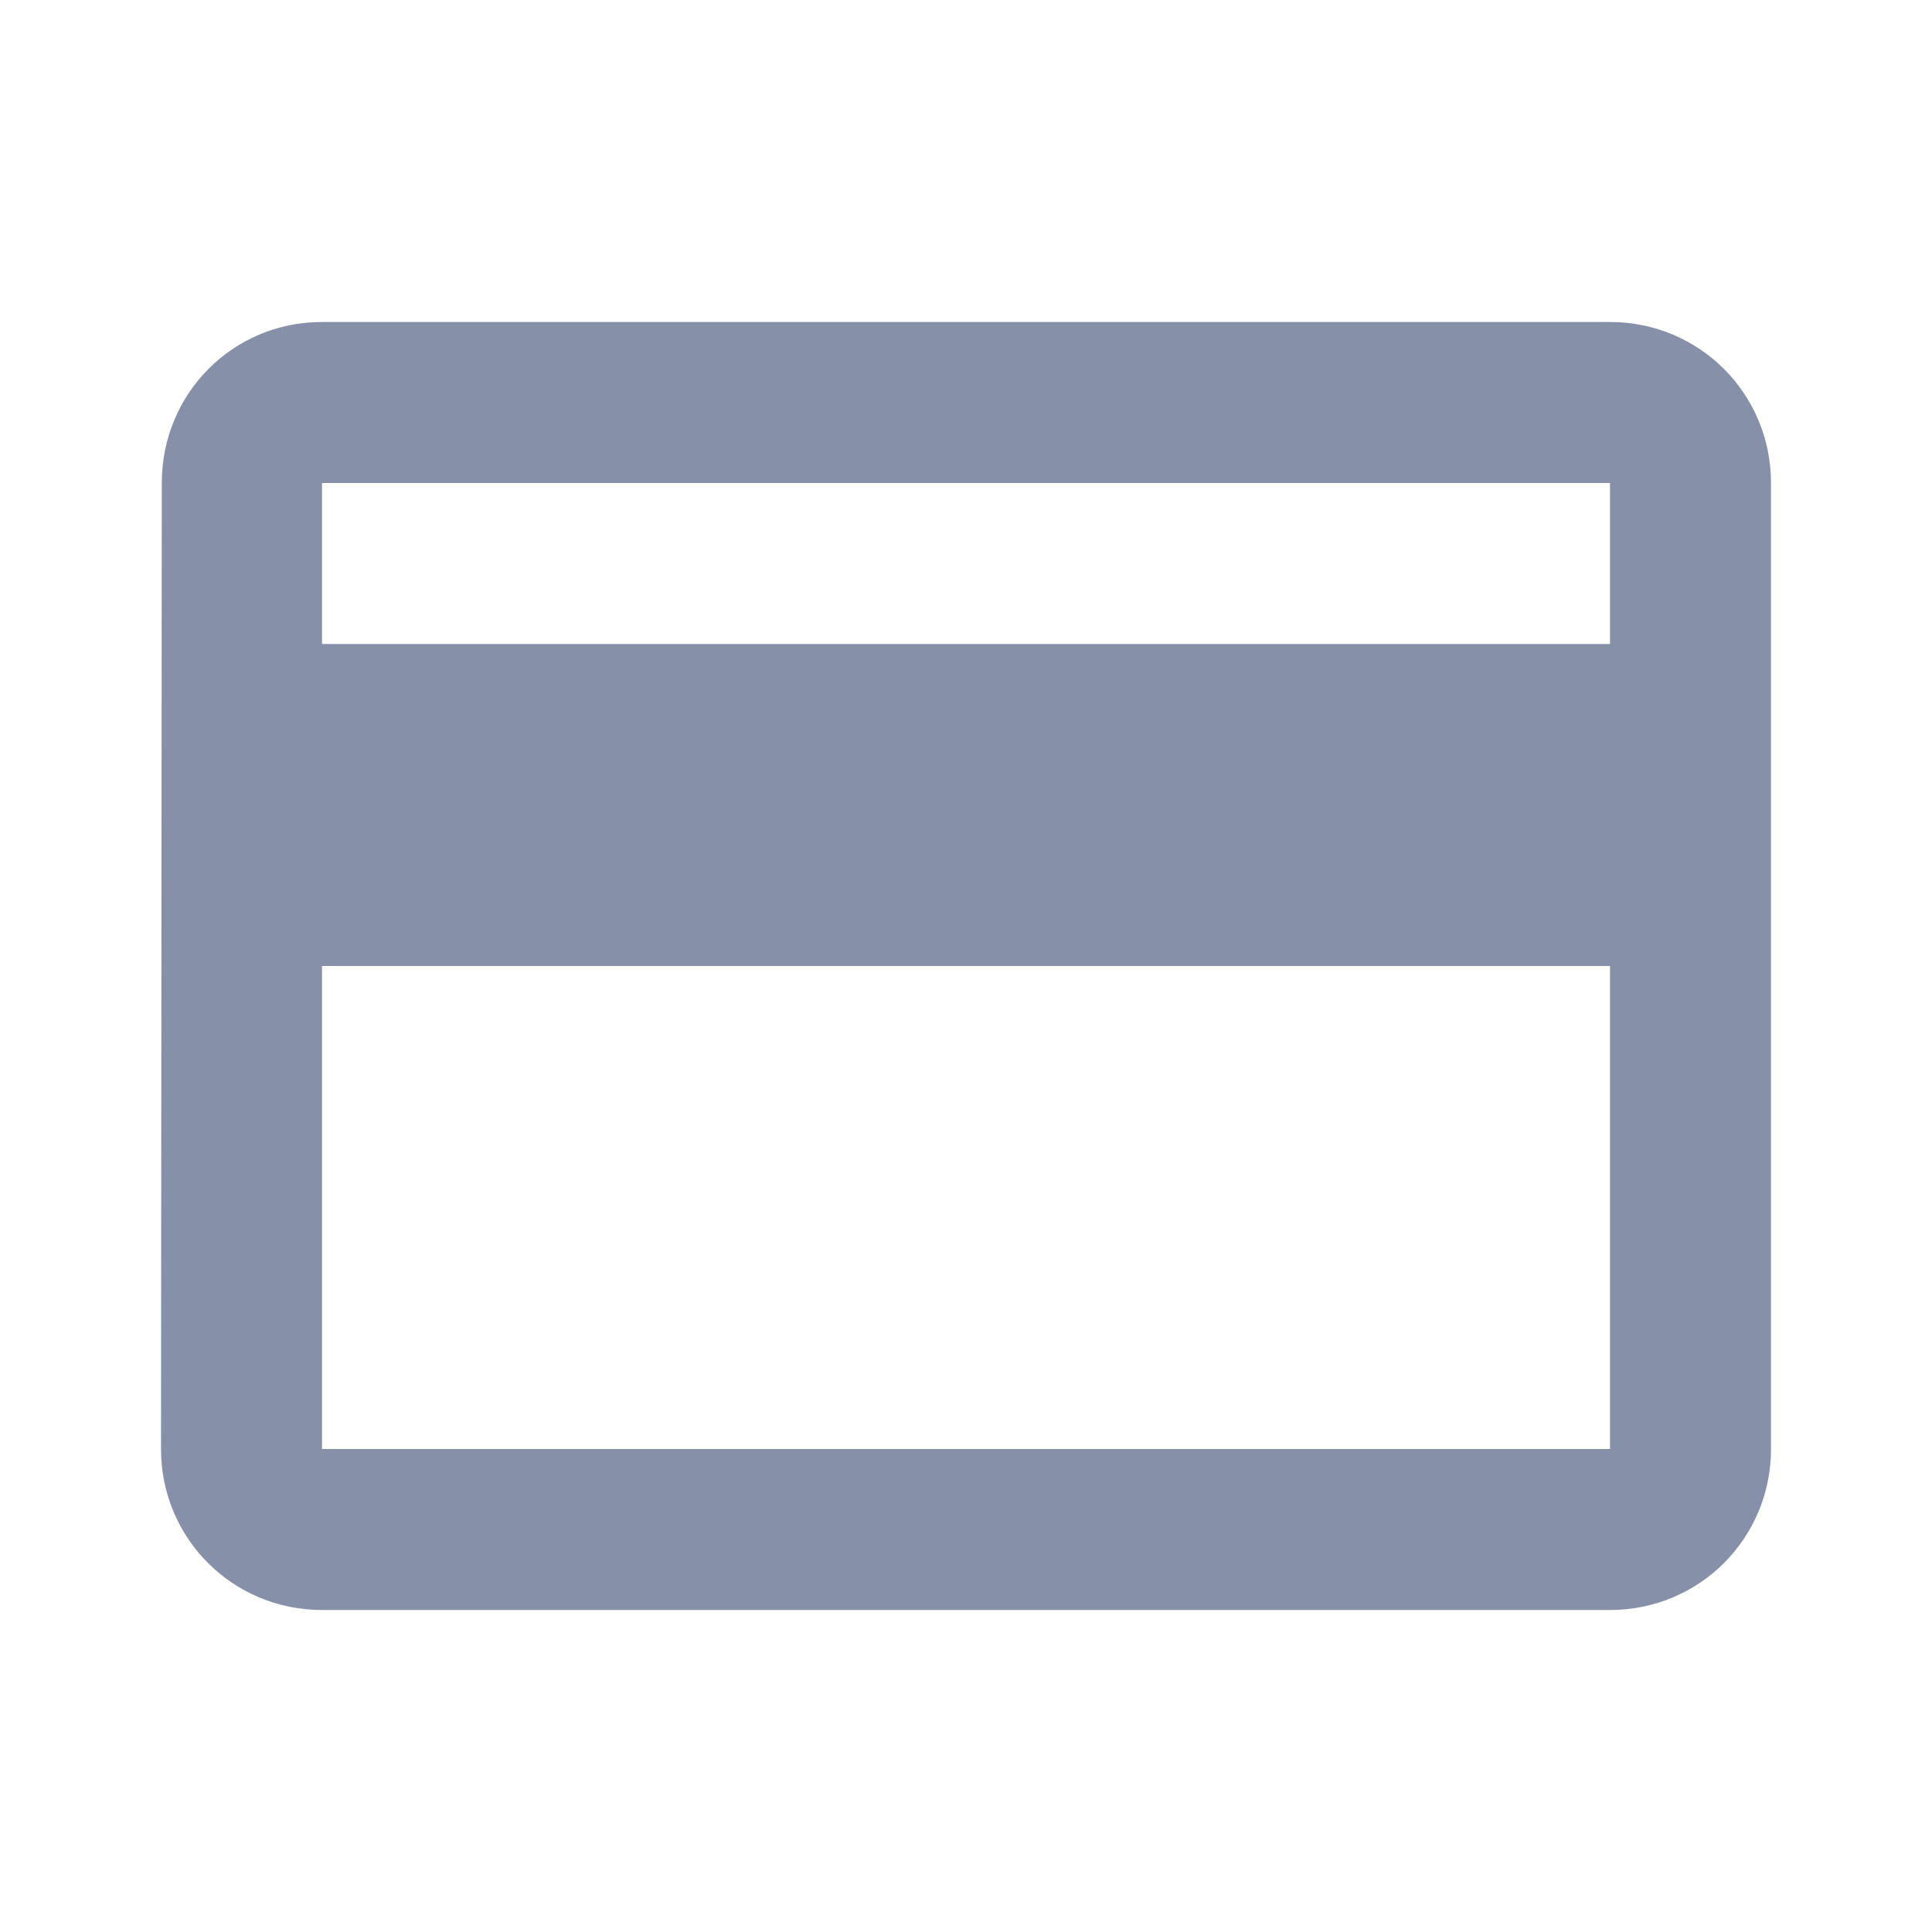 <svg width="78" height="78" viewBox="0 0 78 78" fill="none" xmlns="http://www.w3.org/2000/svg">
<path d="M65 13H13C9.393 13 6.532 15.893 6.532 19.5L6.5 58.5C6.5 62.108 9.393 65 13 65H65C68.608 65 71.5 62.108 71.5 58.5V19.5C71.5 15.893 68.608 13 65 13ZM65 58.5H13V39H65V58.5ZM65 26H13V19.5H65V26Z" fill="#102254" fill-opacity="0.5"/>
</svg>
